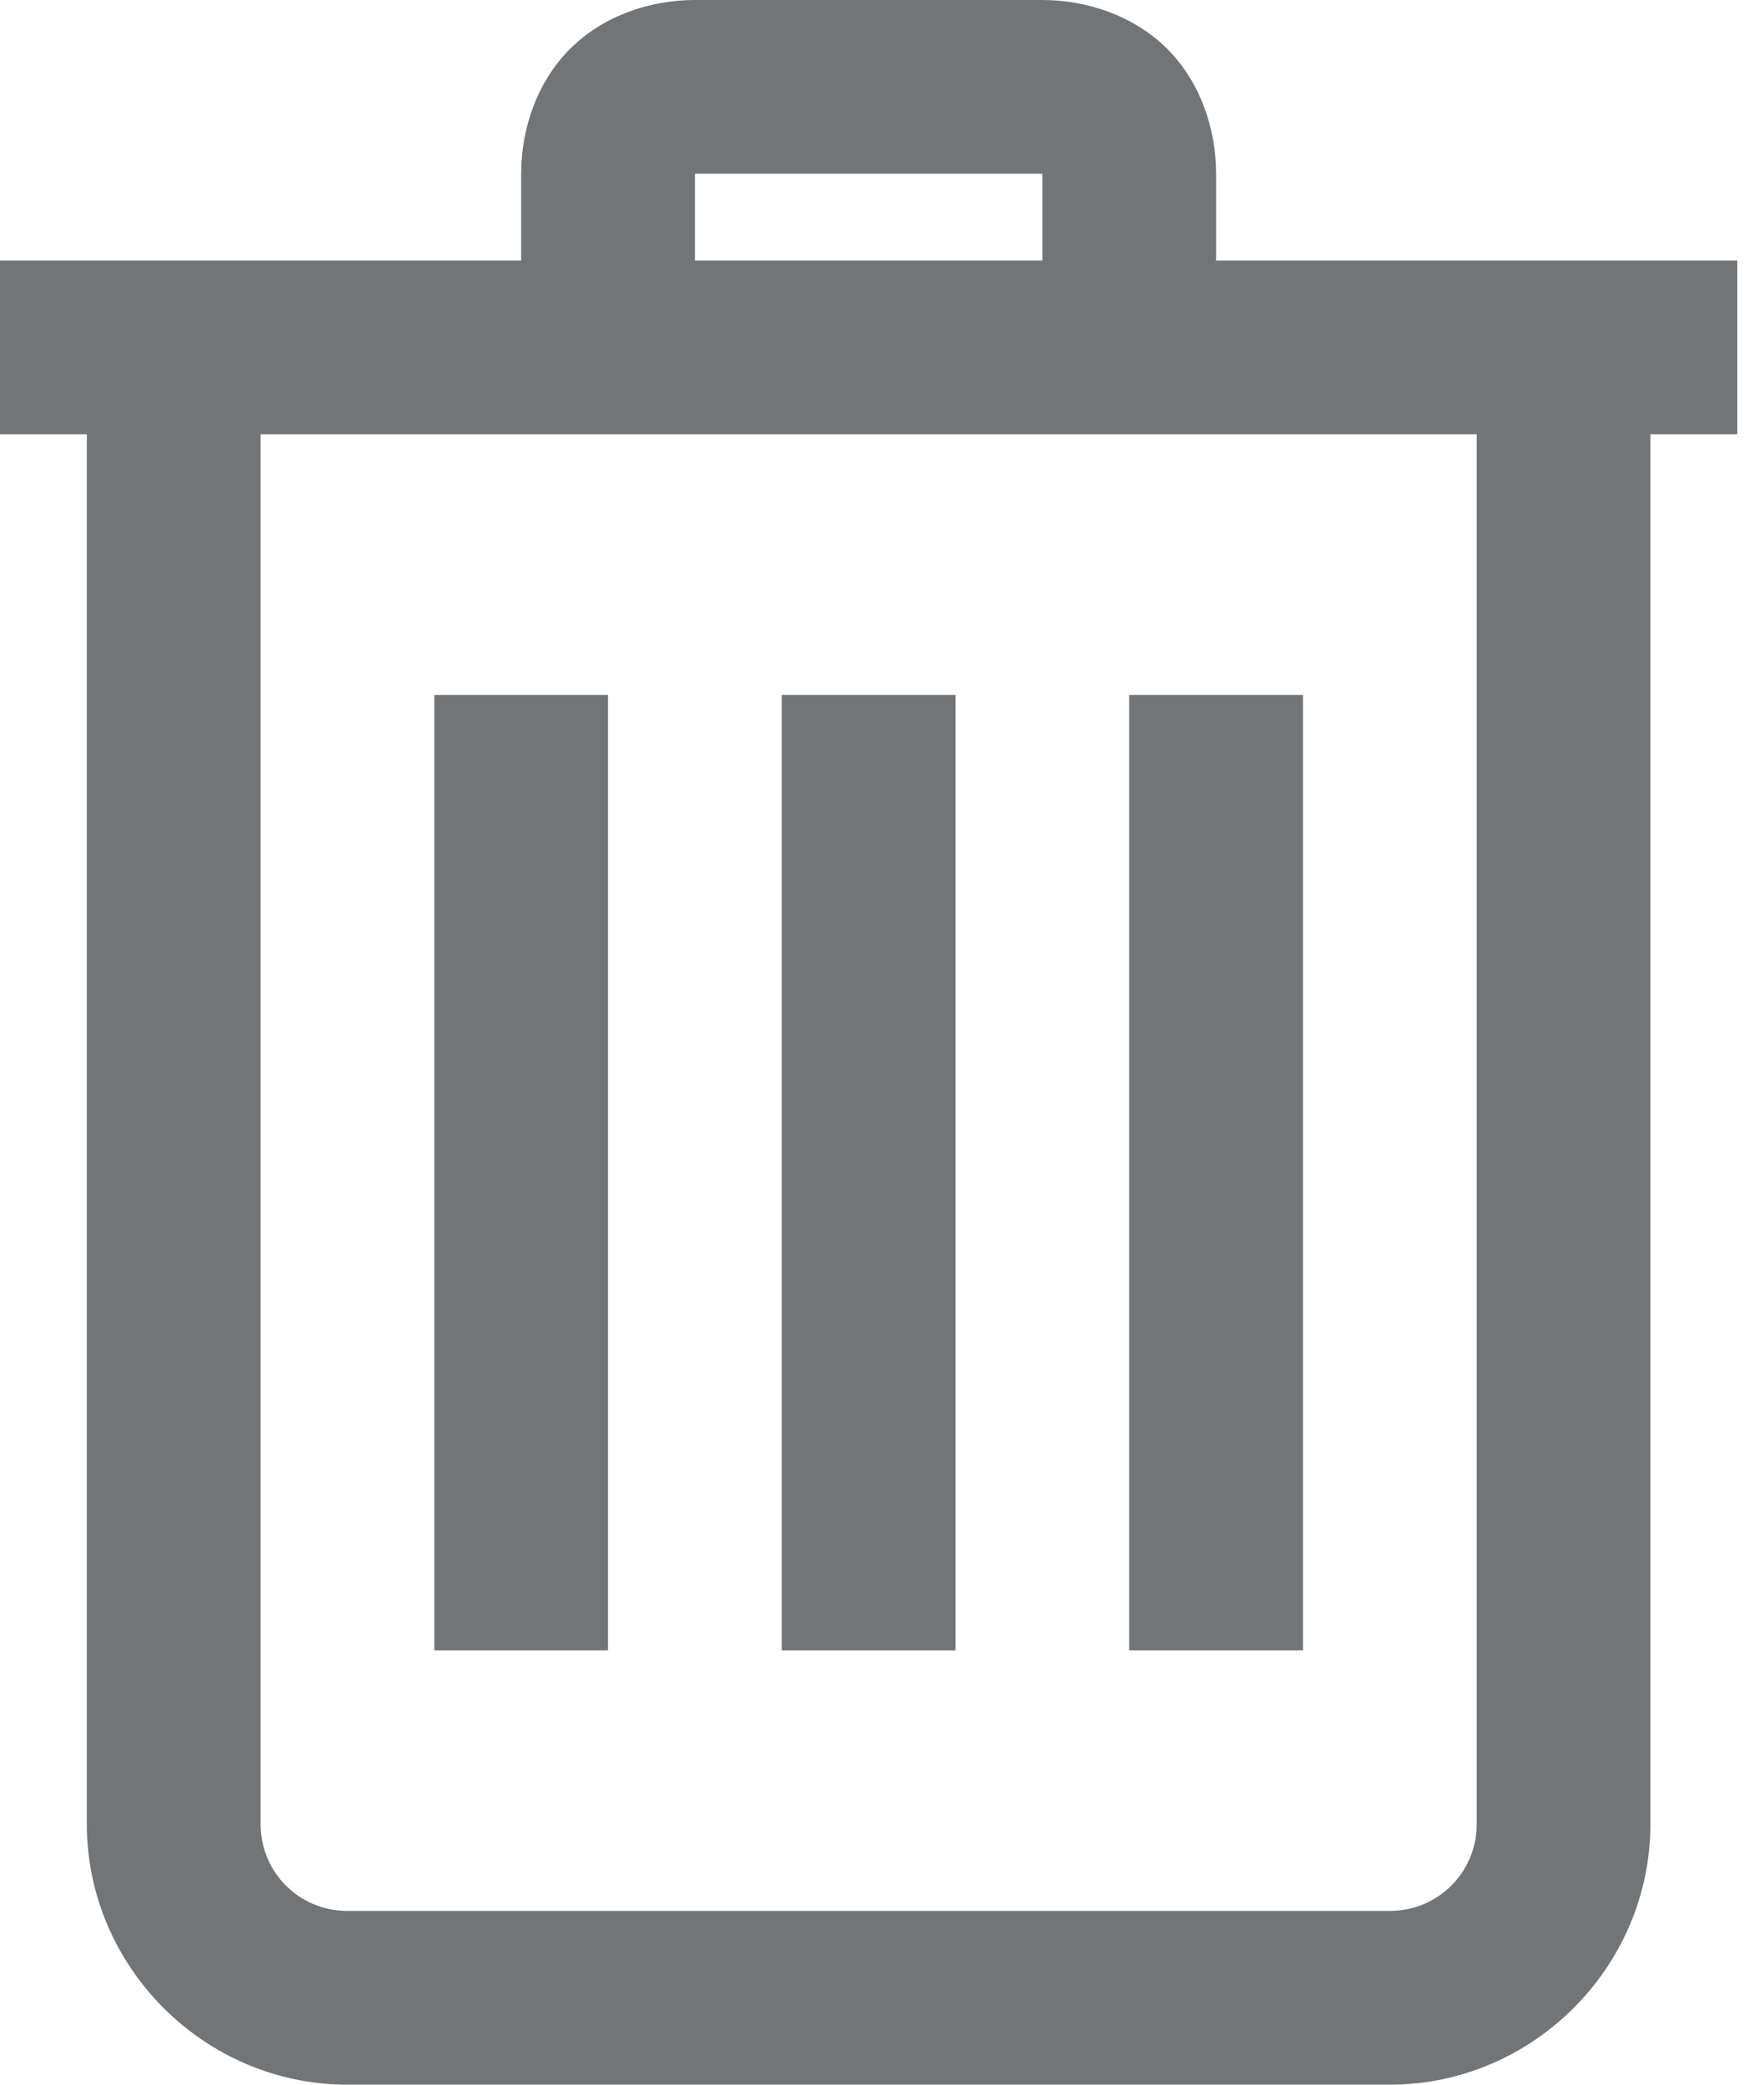 <svg width="22" height="26" viewBox="0 0 22 26" fill="#727475" xmlns="http://www.w3.org/2000/svg" >
    <path id="trash-icon" fill="inherit"
          d="M8.667 0C8.101 0 7.518 0.2 7.109 0.61C6.7 1.018 6.5 1.601 6.5 2.167V3.25H0L0 5.417H1.083V22.75C1.083 24.532 2.551 26 4.333 26H17.333C19.115 26 20.583 24.532 20.583 22.75V5.417H21.667V3.25H15.167V2.167C15.167 1.601 14.966 1.018 14.557 0.609C14.148 0.202 13.567 0 13 0L8.667 0ZM8.667 2.167H13V3.25H8.667V2.167ZM3.25 5.417H18.417V22.75C18.417 23.351 17.935 23.833 17.333 23.833H4.333C3.732 23.833 3.25 23.351 3.25 22.75V5.417ZM5.417 8.667V20.583H7.583V8.667H5.417ZM9.75 8.667V20.583H11.917V8.667H9.75ZM14.083 8.667V20.583H16.25V8.667H14.083Z" />
</svg>
    <!--default path fill=#727475-->
